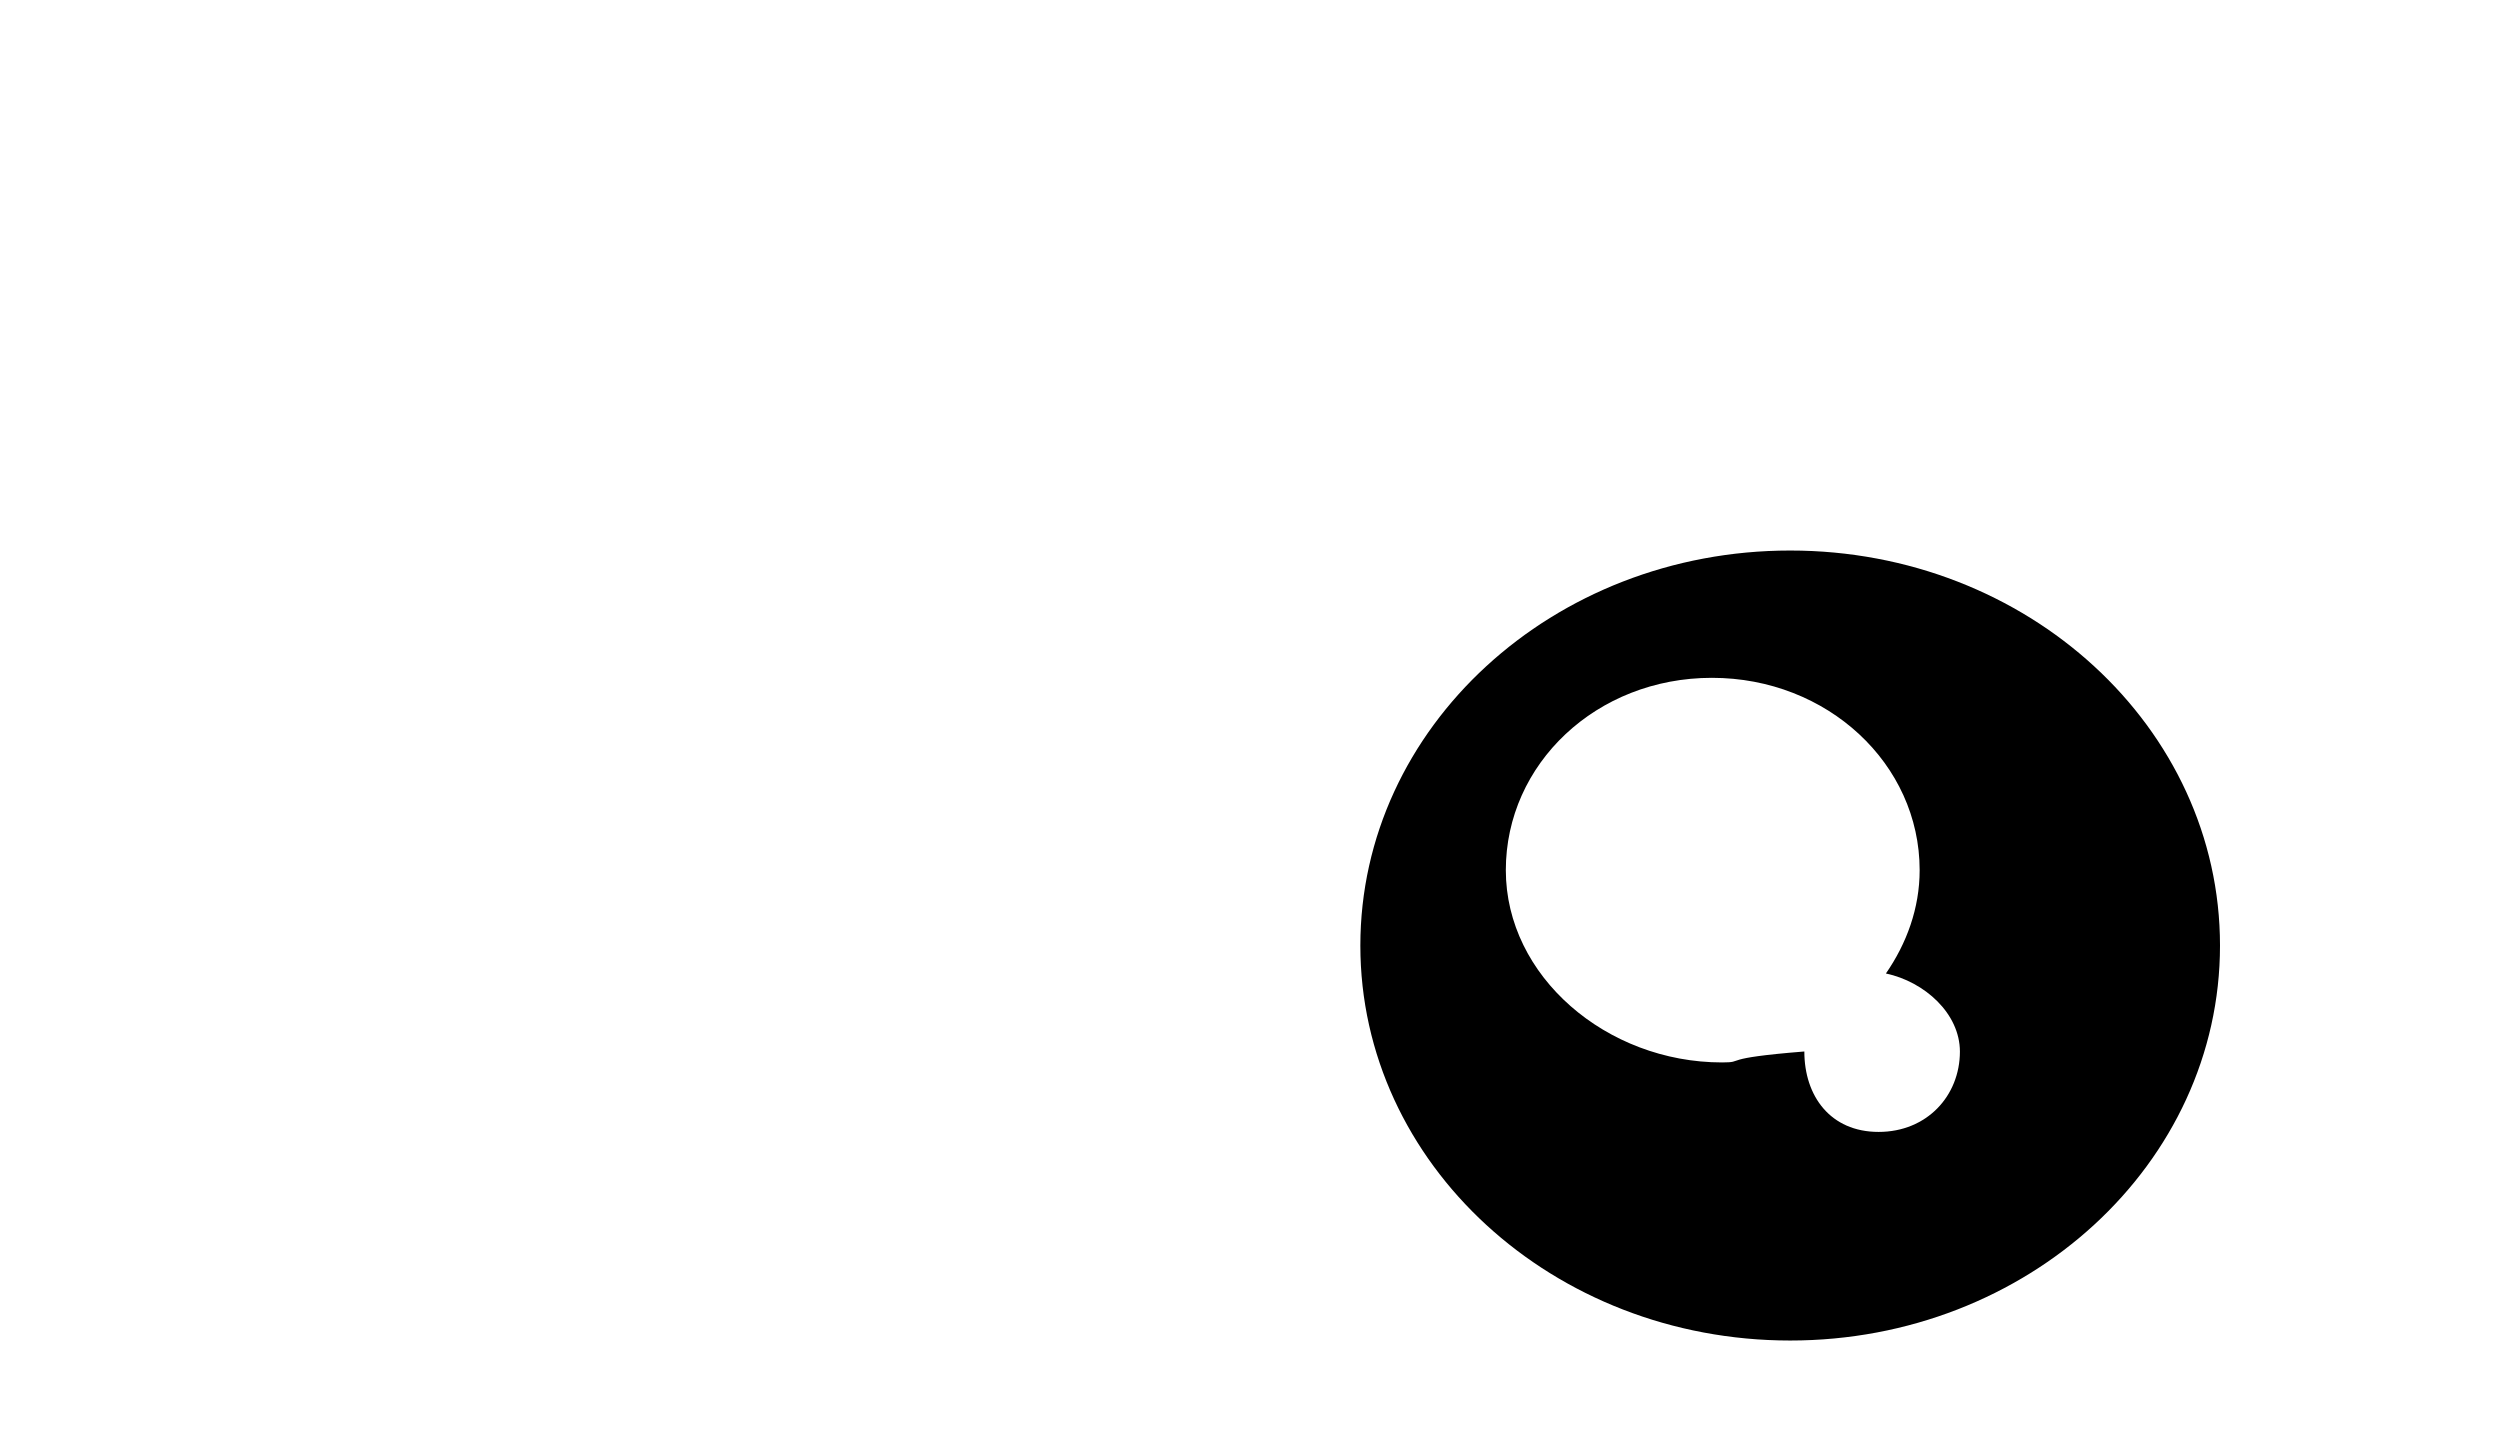 <?xml version="1.0" encoding="utf-8"?>
<!-- Generator: Adobe Illustrator 15.0.0, SVG Export Plug-In . SVG Version: 6.00 Build 0)  -->
<!DOCTYPE svg PUBLIC "-//W3C//DTD SVG 1.1//EN" "http://www.w3.org/Graphics/SVG/1.1/DTD/svg11.dtd">
<svg version="1.1" id="Layer_1" xmlns="http://www.w3.org/2000/svg" xmlns:xlink="http://www.w3.org/1999/xlink" x="0px" y="0px"
	 width="28.75px" height="16.667px" viewBox="0 0 28.75 16.667" enable-background="new 0 0 28.75 16.667" xml:space="preserve">
<path d="M20.587,6.331c-2.729,0-4.943,2.034-4.943,4.543c0,2.509,2.213,4.542,4.943,4.542s4.943-2.034,4.943-4.542
	C25.53,8.365,23.317,6.331,20.587,6.331z M21.604,13.017c-0.556,0-0.854-0.414-0.854-0.924c0-0.001,0-0.001,0-0.001
	c-1,0.08-0.668,0.126-0.946,0.126c-1.329,0-2.487-0.99-2.487-2.211c0-1.222,1.041-2.212,2.37-2.212c1.329,0,2.389,0.99,2.389,2.212
	c0,0.438-0.15,0.844-0.388,1.188c0.445,0.095,0.851,0.46,0.851,0.899C22.538,12.603,22.159,13.017,21.604,13.017z"/>
</svg>
